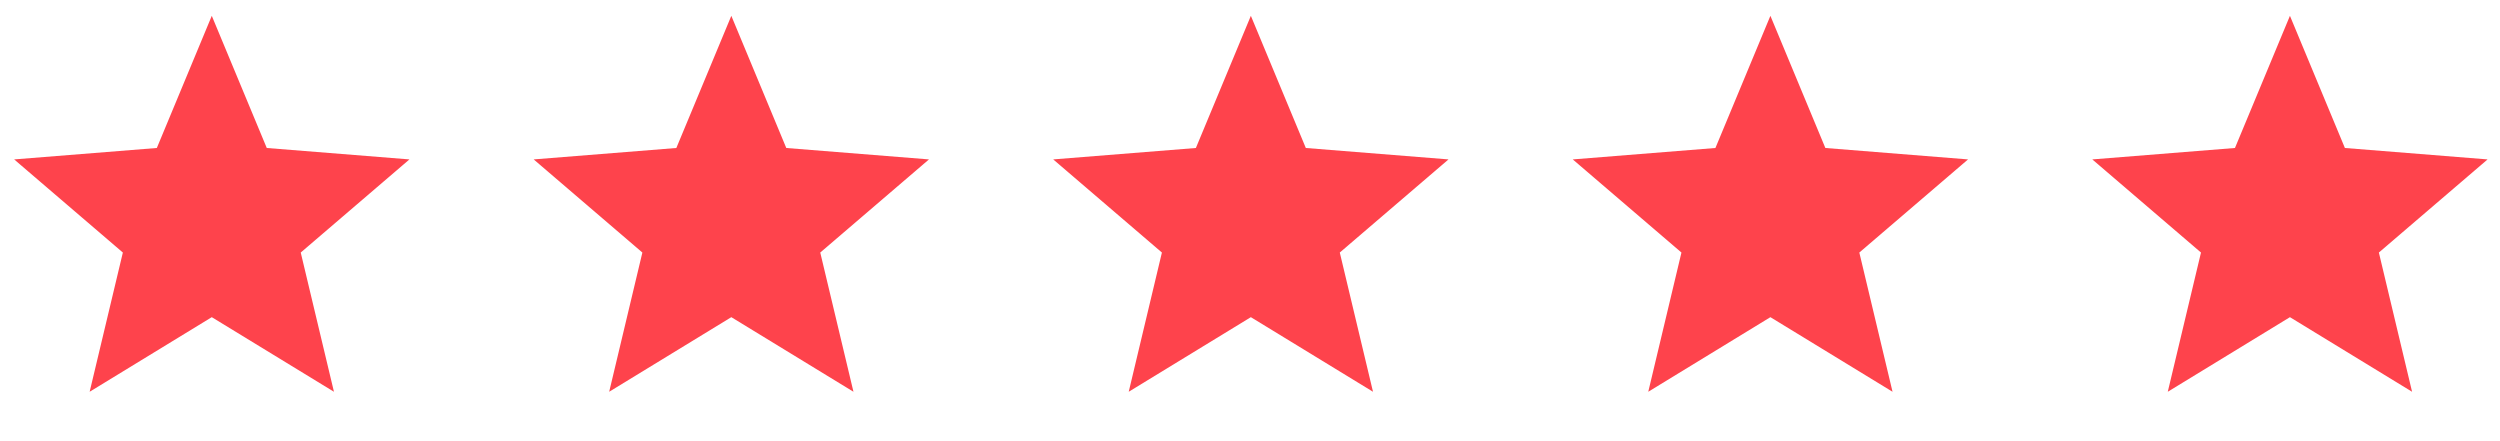<svg width="119" height="21" viewBox="0 0 119 21" fill="none" xmlns="http://www.w3.org/2000/svg">
<path d="M10.081 0.753L12.698 7.044L19.489 7.588L14.315 12.021L15.896 18.648L10.081 15.097L4.267 18.648L5.848 12.021L0.674 7.588L7.465 7.044L10.081 0.753Z" fill="#FE434C"/>
<path d="M34.811 0.753L37.427 7.044L44.219 7.588L39.044 12.021L40.625 18.648L34.811 15.097L28.997 18.648L30.577 12.021L25.403 7.588L32.194 7.044L34.811 0.753Z" fill="#FE434C"/>
<path d="M59.541 0.753L62.157 7.044L68.949 7.588L63.774 12.021L65.355 18.648L59.541 15.097L53.727 18.648L55.307 12.021L50.133 7.588L56.924 7.044L59.541 0.753Z" fill="#FE434C"/>
<path d="M84.271 0.753L86.887 7.044L93.679 7.588L88.504 12.021L90.085 18.648L84.271 15.097L78.457 18.648L80.037 12.021L74.863 7.588L81.654 7.044L84.271 0.753Z" fill="#FE434C"/>
<path d="M109.001 0.753L111.617 7.044L118.409 7.588L113.234 12.021L114.815 18.648L109.001 15.097L103.186 18.648L104.767 12.021L99.593 7.588L106.384 7.044L109.001 0.753Z" fill="#FE434C"/>
</svg>
